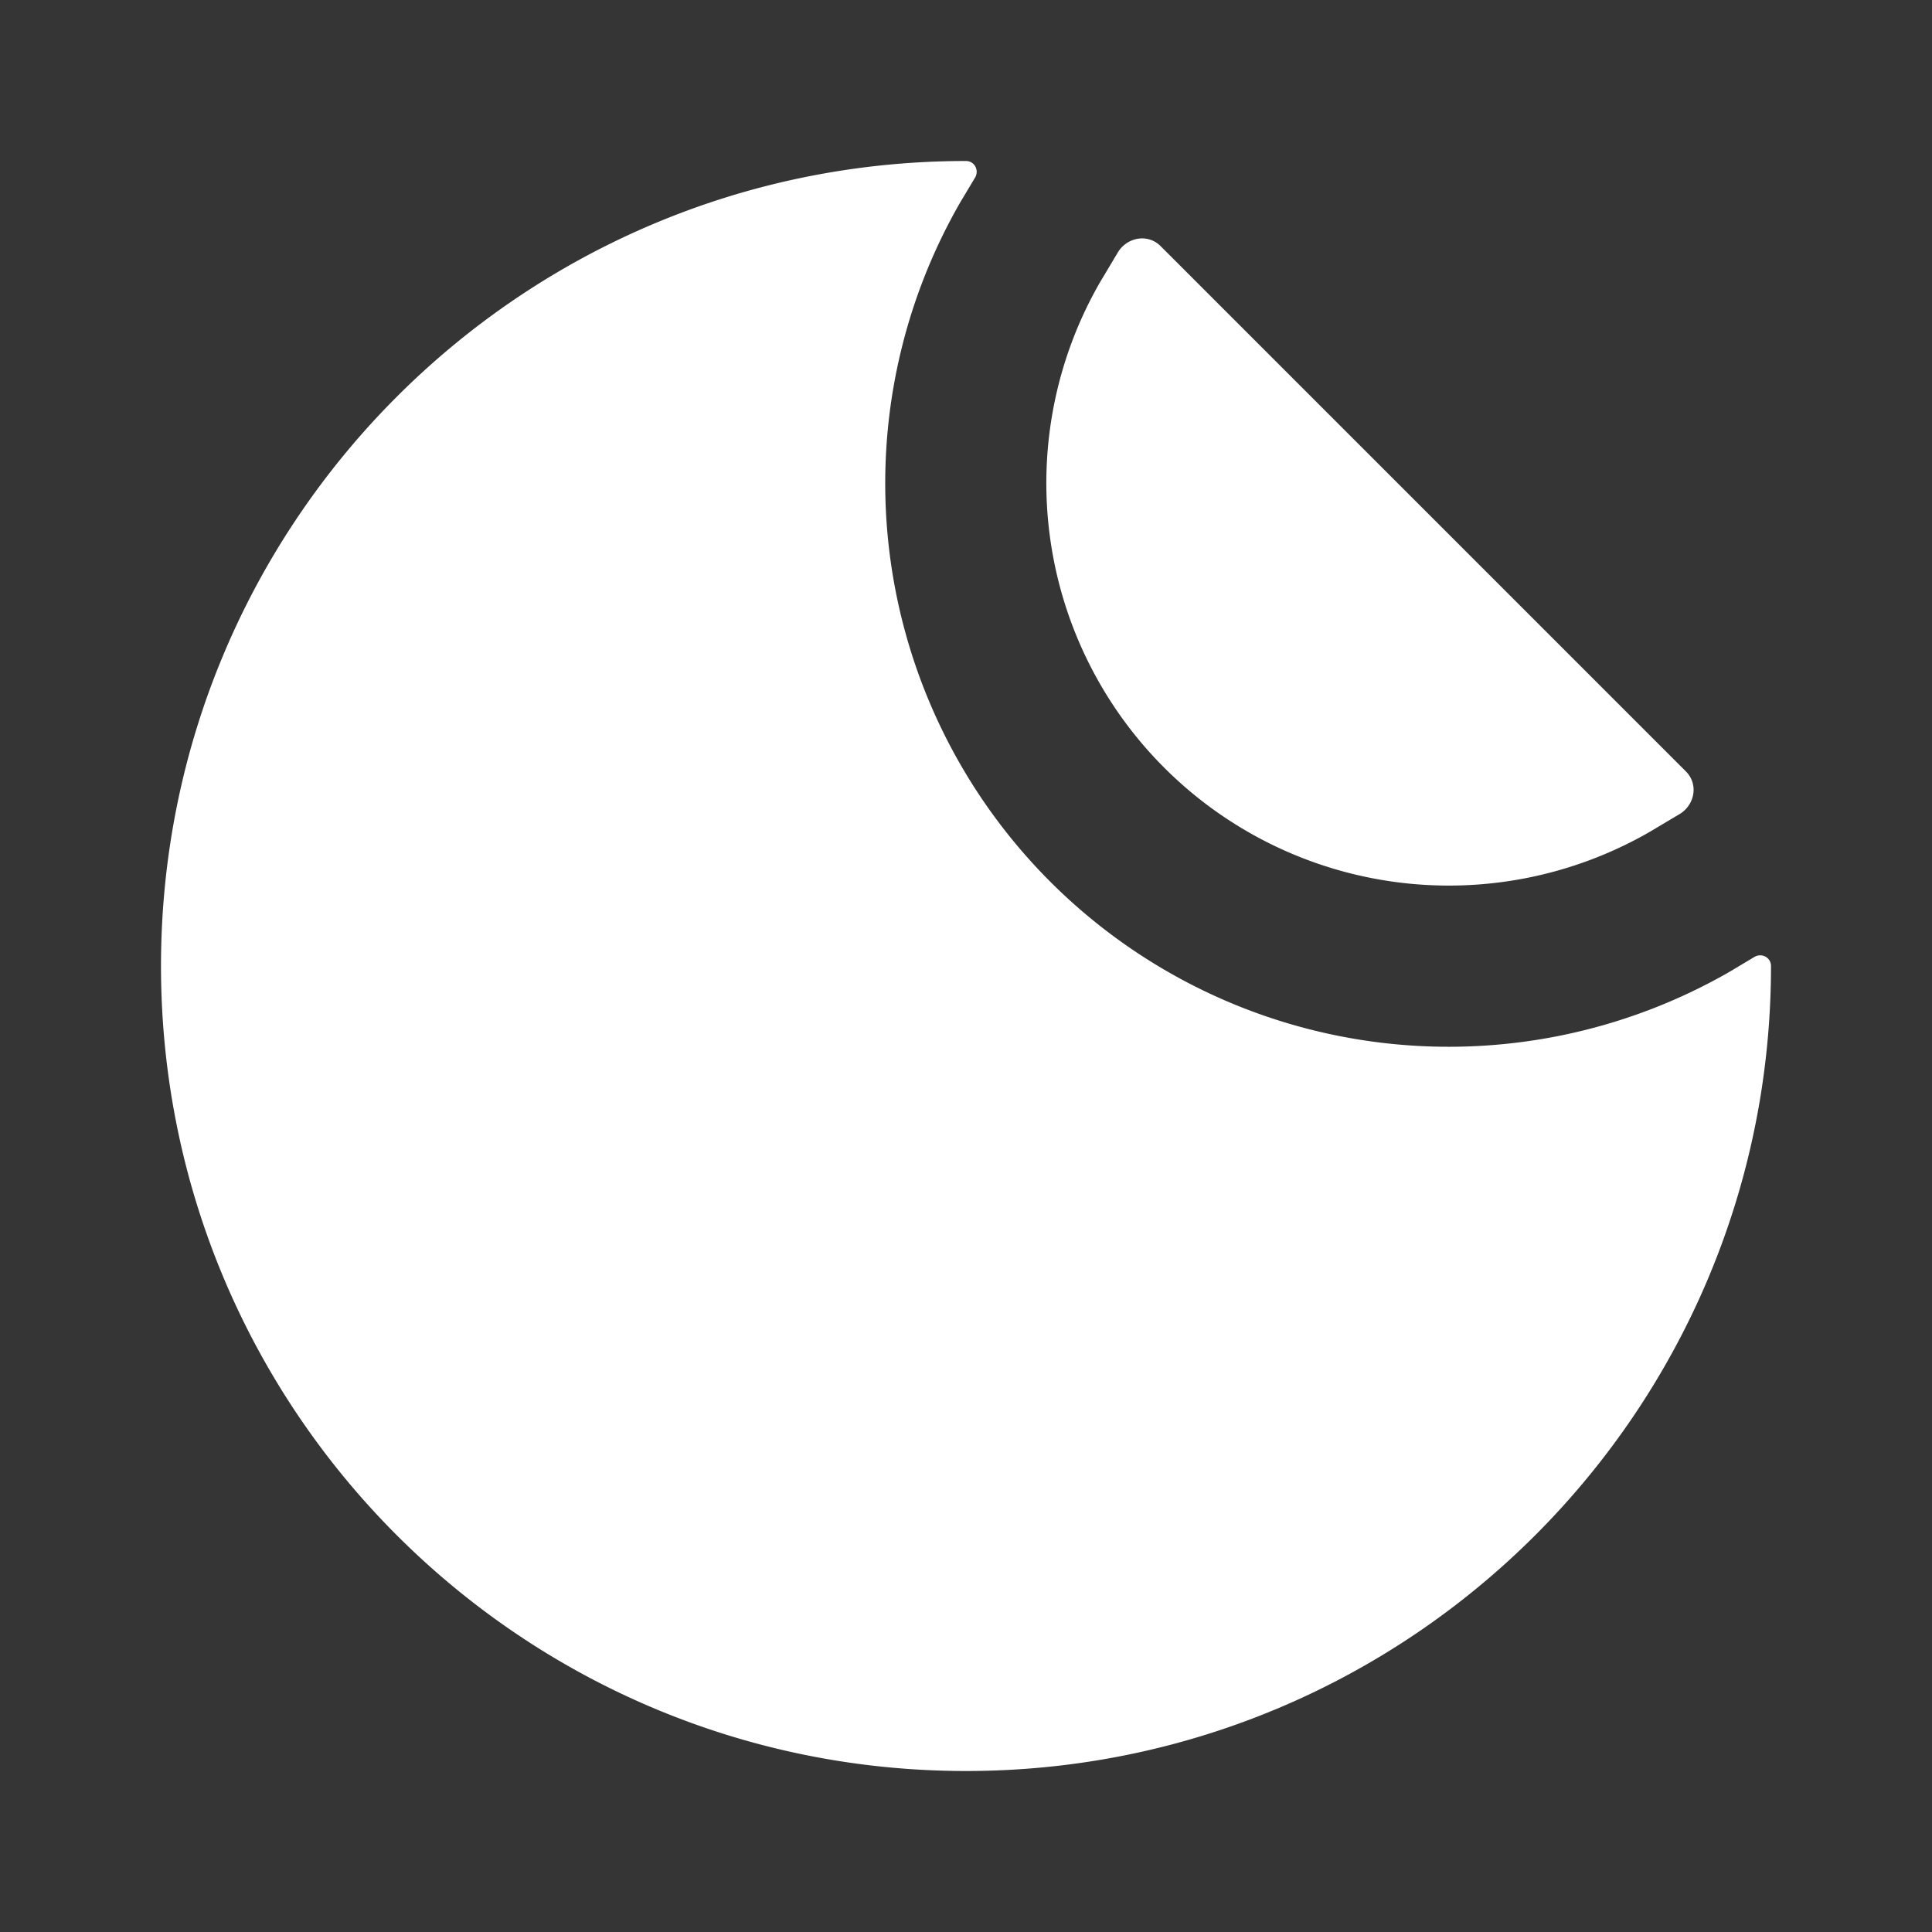 <svg xmlns="http://www.w3.org/2000/svg" width="24" height="24" fill="none"><rect width="100%" height="100%" fill="#333333" stroke="none"/><path fill="#fff" fill-opacity=".01" d="M24 0v24H0V0z"/><path fill="#FFFFFF" d="M12.112 2.207C12.167 2.116 12.106 2 12 2 6.477 2 2 6.477 2 12s4.477 10 10 10 10-4.477 10-10c0-.106-.116-.167-.207-.112l-.286.171-.006.004a7 7 0 0 1-9.564-9.564l.004-.006z"/><path fill="#FFFFFF" d="M20.864 10.113c.19-.114.237-.371.08-.529l-6.528-6.528c-.158-.157-.415-.11-.53.08l-.221.37a5 5 0 0 0 6.828 6.828z"/></svg>